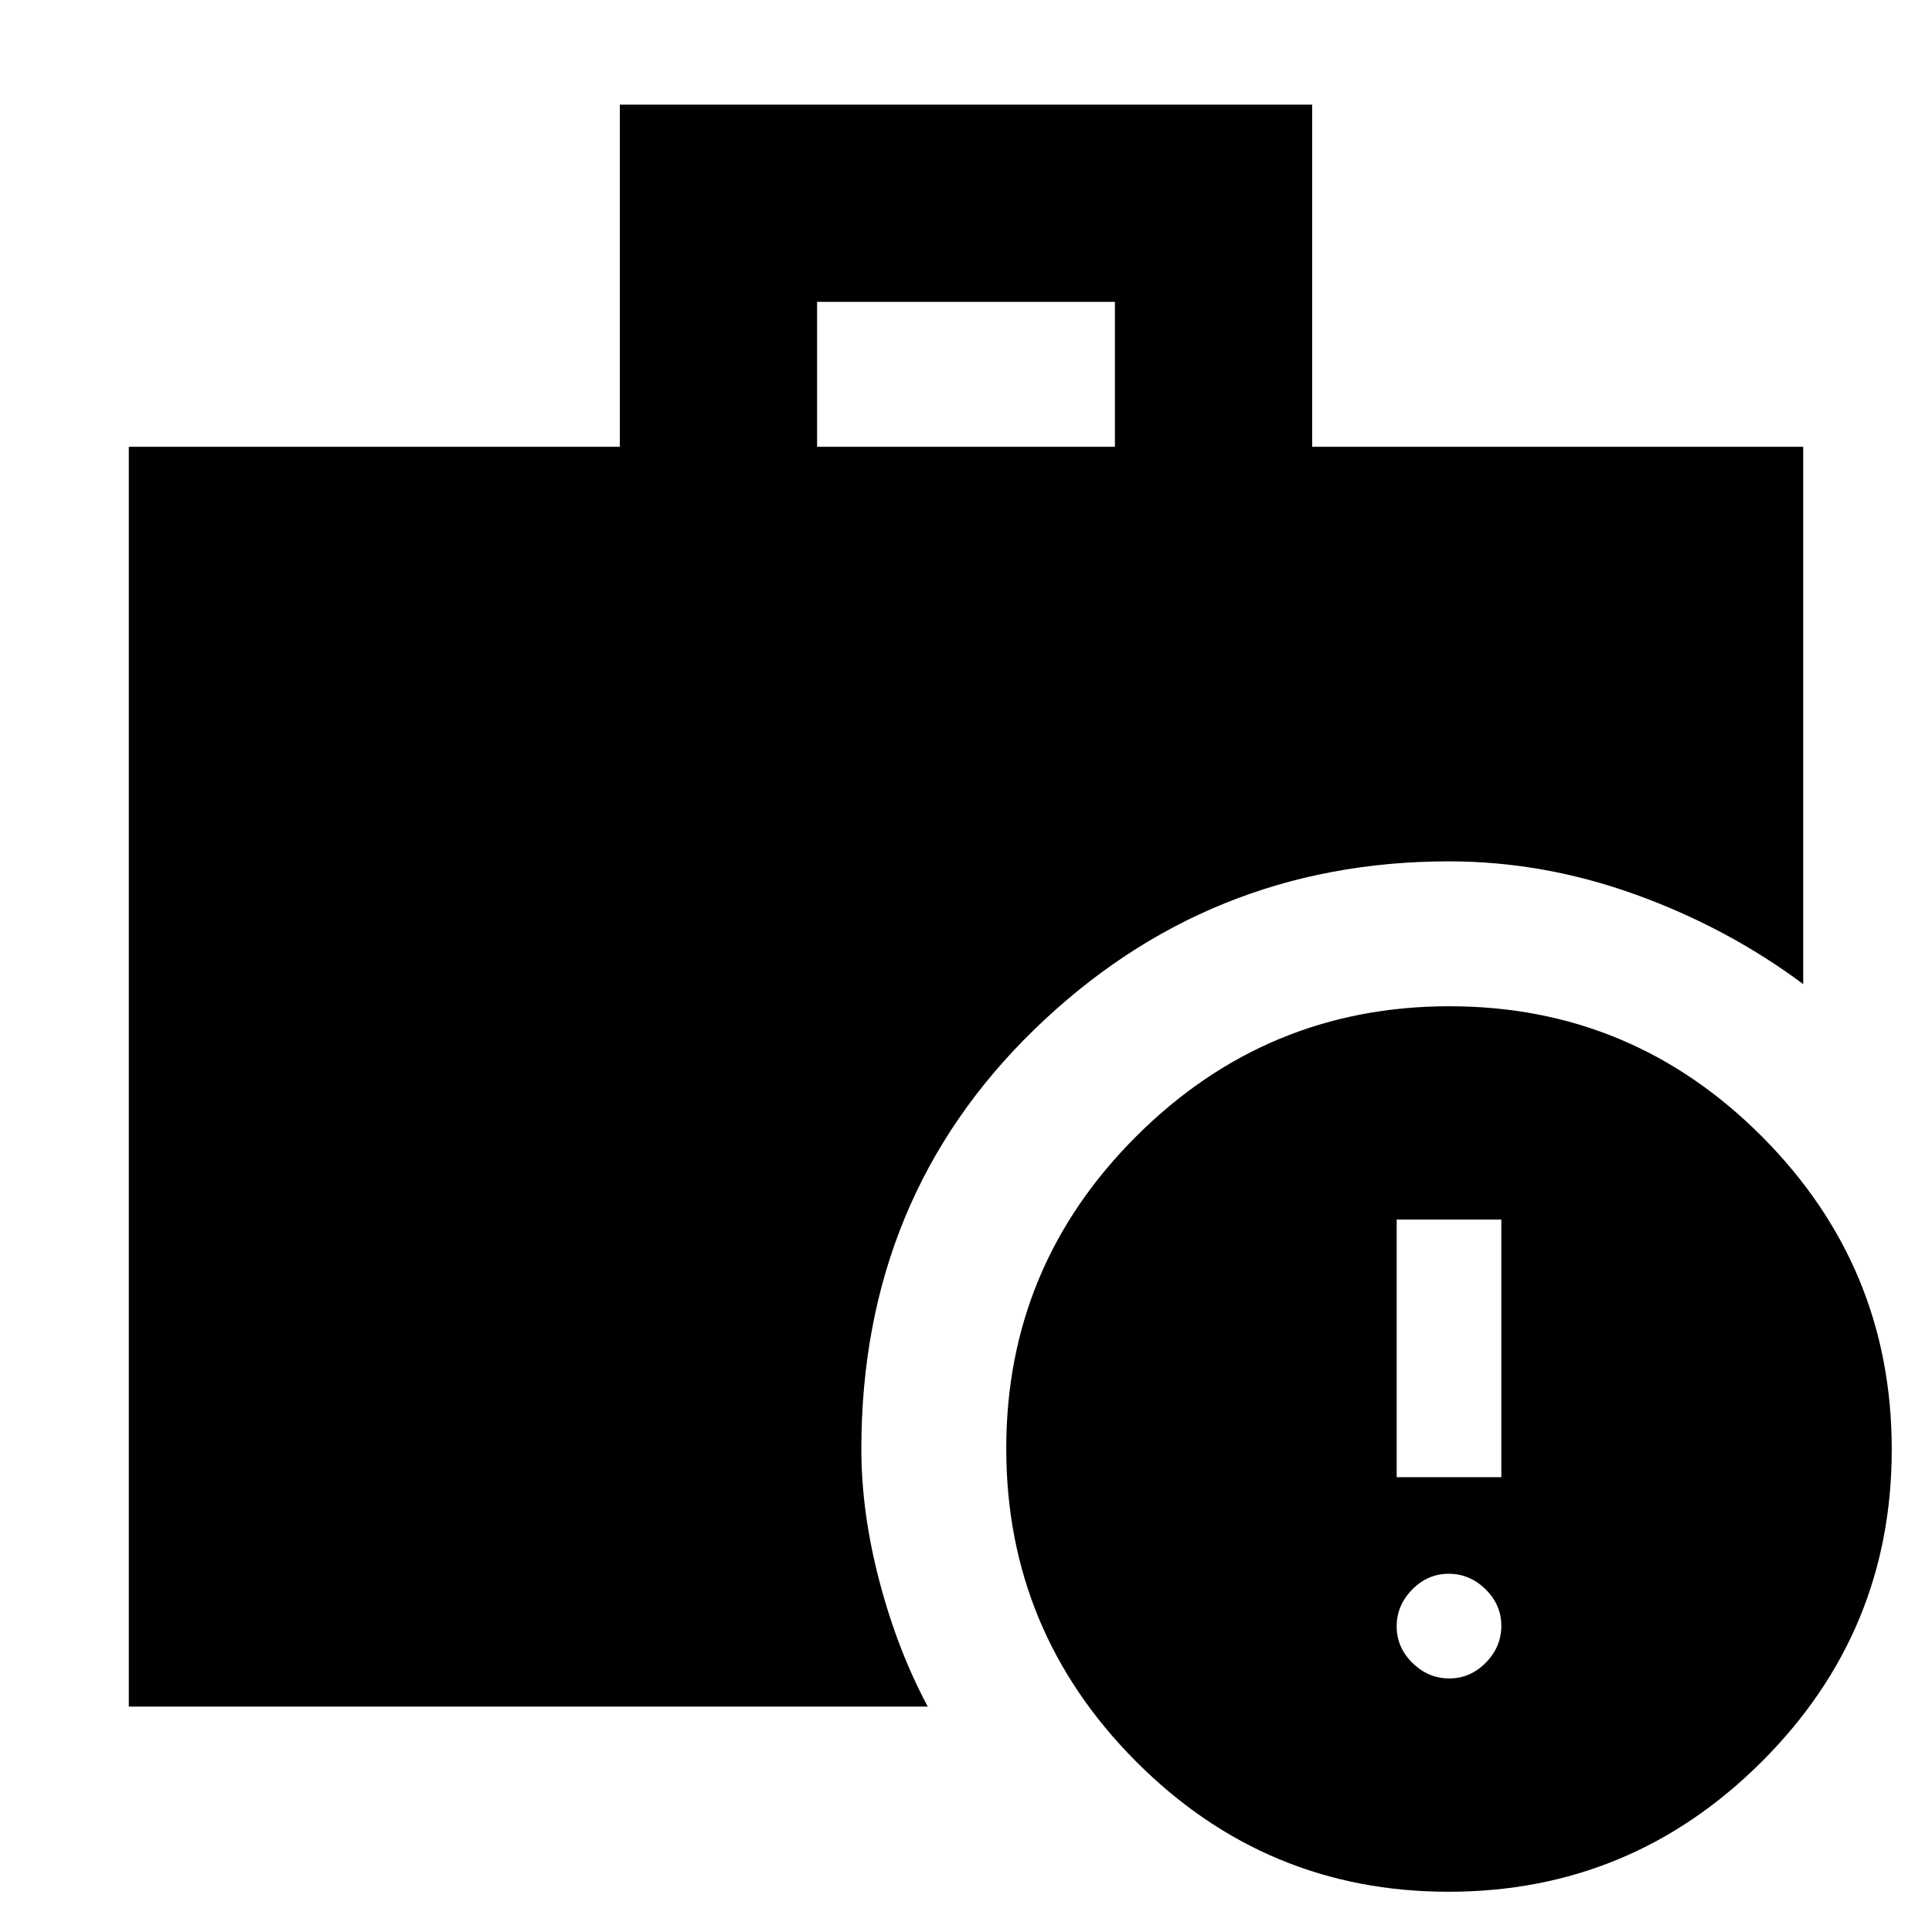 <svg xmlns="http://www.w3.org/2000/svg" height="20" viewBox="0 -960 960 960" width="20"><path d="M406-738h148v-72H406v72ZM719.77-20Q629-20 564.5-84.73 500-149.45 500-240.23q0-90.77 64.73-155.27 64.72-64.5 155.5-64.5 90.77 0 155.27 64.73 64.5 64.72 64.5 155.5Q940-149 875.27-84.5 810.55-20 719.77-20ZM64-112v-626h244v-170h344v170h244v267q-37.71-28.08-83.38-44.54Q766.94-532 720-532q-120 0-206 83.5T428-240q0 31.6 9 65.8 9 34.2 24 62.2H64Zm656.14-14q10.46 0 18.16-7.84 7.7-7.85 7.7-18.3 0-10.46-7.84-18.16-7.85-7.7-18.3-7.7-10.46 0-18.16 7.84-7.7 7.85-7.7 18.3 0 10.46 7.84 18.16 7.85 7.7 18.3 7.7ZM694-226h52v-128h-52v128Z"/></svg>